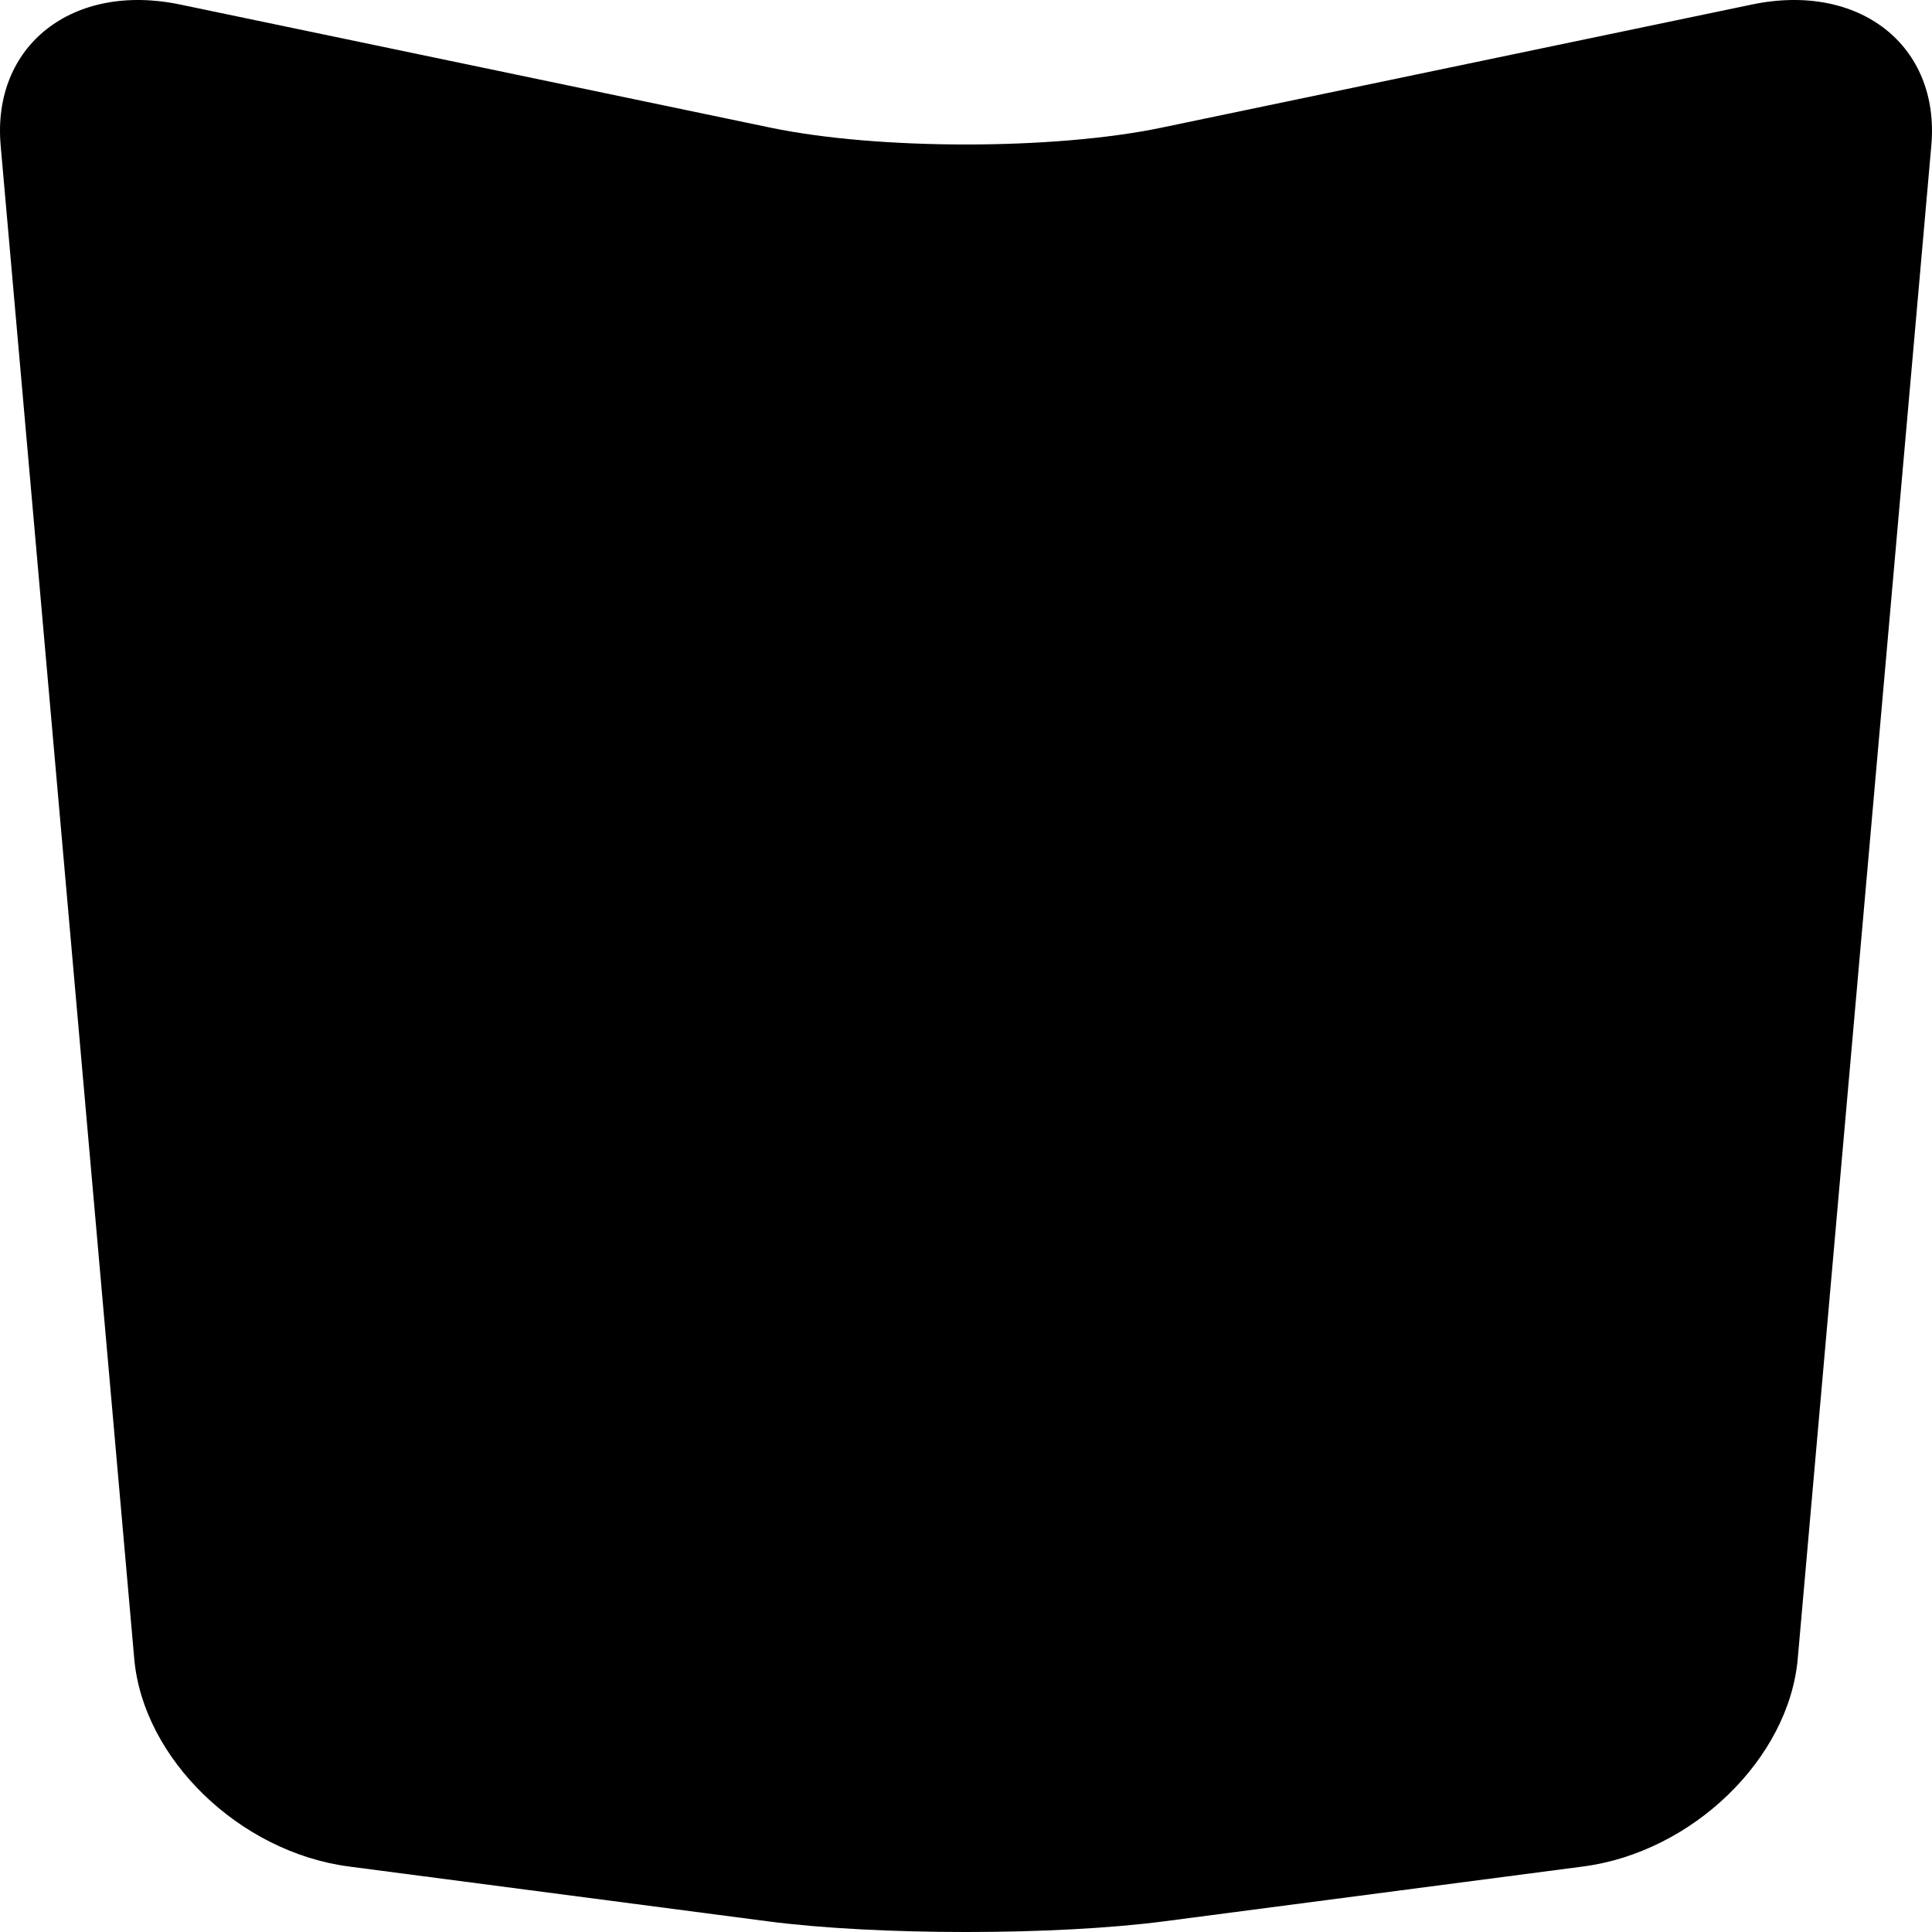 <?xml version="1.0" encoding="utf-8"?>
<!-- Generator: Adobe Illustrator 16.0.0, SVG Export Plug-In . SVG Version: 6.00 Build 0)  -->
<!DOCTYPE svg PUBLIC "-//W3C//DTD SVG 1.1//EN" "http://www.w3.org/Graphics/SVG/1.1/DTD/svg11.dtd">
<svg version="1.1" id="Layer_1" xmlns="http://www.w3.org/2000/svg" xmlns:xlink="http://www.w3.org/1999/xlink" x="0px" y="0px"
	 width="425.197px" height="425.199px" viewBox="0 0 425.197 425.199" enable-background="new 0 0 425.197 425.199"
	 xml:space="preserve">
<path d="M385.571,0.992L255.61,28.098c-23.656,4.934-62.367,4.934-86.024,0L39.626,0.992C15.971-3.942-1.797,10.018,0.146,32.016
	l29.4,333.05c1.942,21.998,23.188,42.566,47.209,45.711l92.163,12.062c24.023,3.146,63.334,3.146,87.359,0l92.162-12.062
	c24.022-3.145,45.267-23.713,47.209-45.711l29.402-333.05C426.994,10.018,409.228-3.942,385.571,0.992z"/>
</svg>

